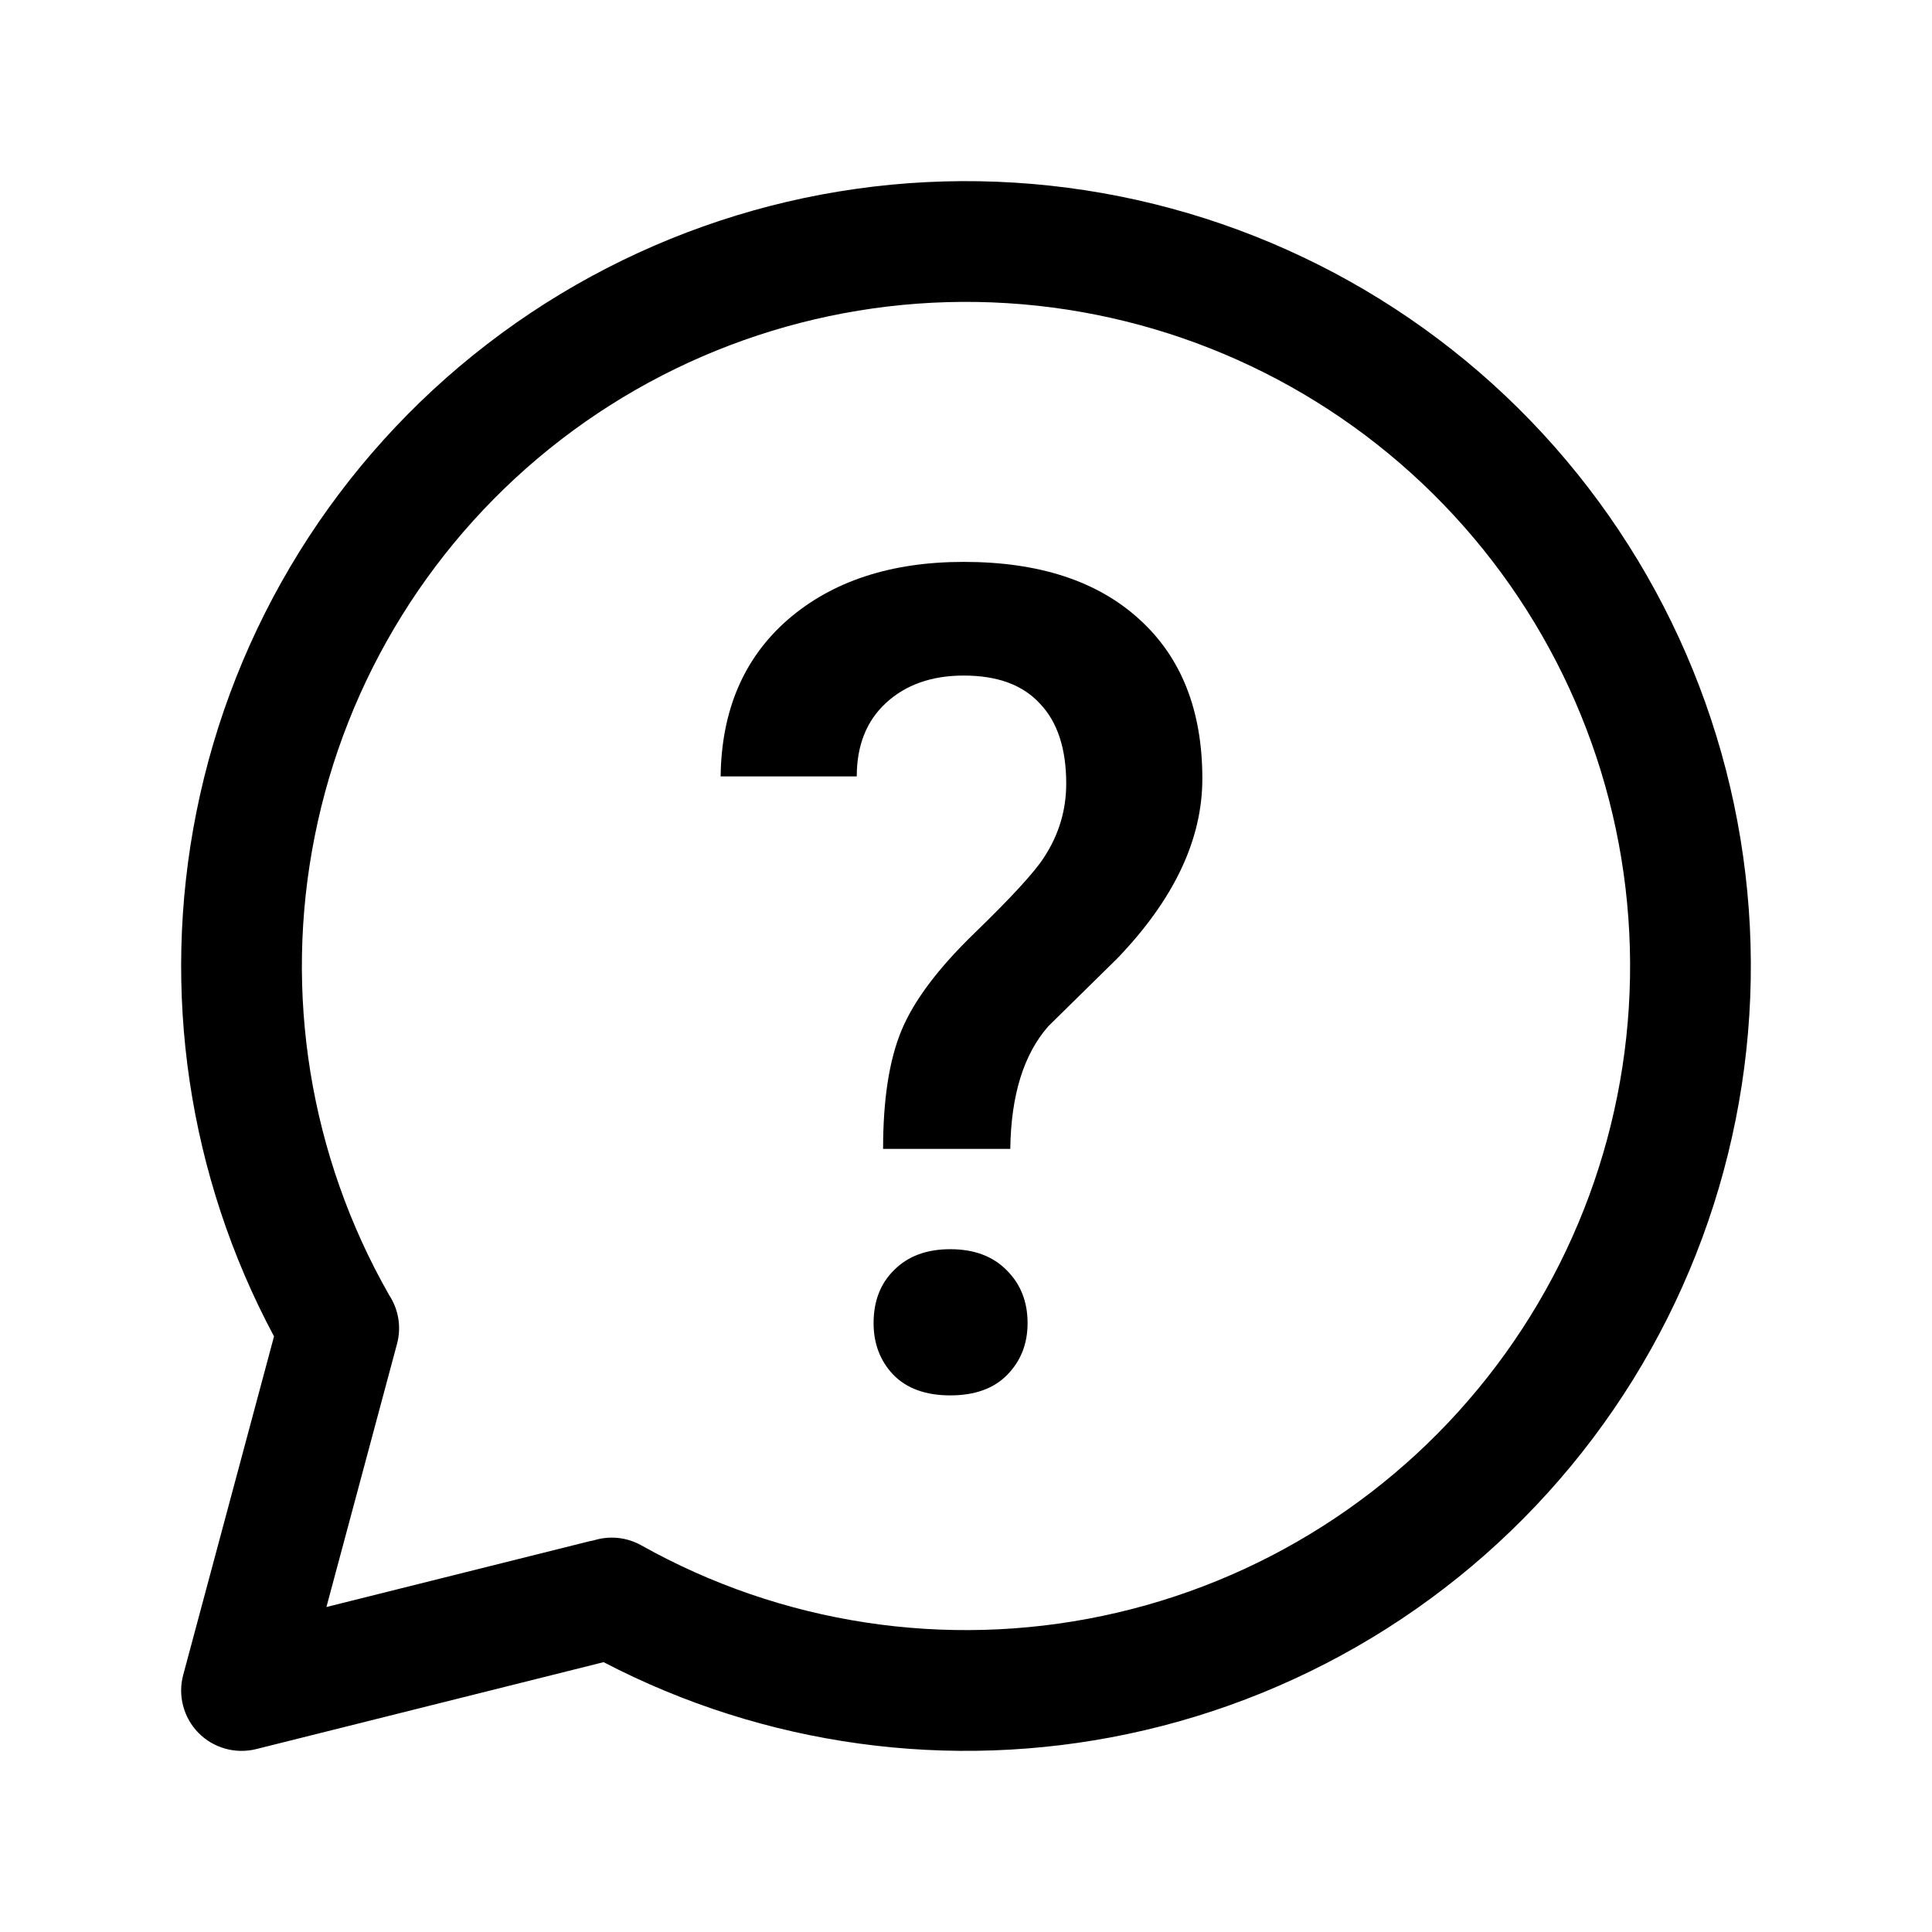 <svg viewBox="0 0 24 24" xmlns="http://www.w3.org/2000/svg">
<path d="M10.97 14.272C10.97 13.655 11.047 13.163 11.2 12.797C11.353 12.43 11.654 12.029 12.104 11.593C12.559 11.152 12.847 10.839 12.967 10.654C13.153 10.371 13.245 10.065 13.245 9.735C13.245 9.299 13.136 8.968 12.918 8.74C12.705 8.508 12.39 8.392 11.972 8.392C11.573 8.392 11.251 8.506 11.005 8.733C10.764 8.956 10.643 9.26 10.643 9.645H8.952C8.962 8.824 9.24 8.174 9.787 7.697C10.339 7.219 11.068 6.98 11.972 6.98C12.905 6.98 13.63 7.217 14.15 7.69C14.674 8.163 14.936 8.824 14.936 9.673C14.936 10.429 14.584 11.173 13.879 11.906L13.023 12.748C12.717 13.096 12.559 13.604 12.55 14.272H10.97Z" />
<path d="M10.852 16.436C10.852 16.162 10.938 15.942 11.109 15.775C11.281 15.603 11.513 15.518 11.805 15.518C12.102 15.518 12.336 15.606 12.508 15.782C12.68 15.954 12.765 16.172 12.765 16.436C12.765 16.691 12.682 16.904 12.515 17.076C12.348 17.248 12.111 17.334 11.805 17.334C11.499 17.334 11.262 17.248 11.095 17.076C10.933 16.904 10.852 16.691 10.852 16.436Z" />
<path fill-rule="evenodd" clip-rule="evenodd" d="M3.404 16.601C2.339 14.611 1.996 12.311 2.439 10.092C2.9 7.779 4.185 5.711 6.054 4.273C7.924 2.834 10.252 2.122 12.606 2.269C14.961 2.416 17.182 3.411 18.859 5.07C20.535 6.73 21.553 8.941 21.724 11.294C21.895 13.647 21.207 15.982 19.788 17.866C18.369 19.75 16.314 21.056 14.006 21.541C11.796 22.006 9.496 21.689 7.498 20.648L3.182 21.728C2.924 21.792 2.651 21.715 2.465 21.526C2.279 21.336 2.207 21.062 2.276 20.806L3.404 16.601ZM6.969 5.461C8.551 4.244 10.521 3.642 12.513 3.766C14.505 3.89 16.385 4.732 17.804 6.137C19.222 7.541 20.084 9.412 20.228 11.402C20.373 13.393 19.791 15.369 18.59 16.963C17.389 18.558 15.651 19.663 13.697 20.073C11.744 20.484 9.708 20.173 7.967 19.197C7.779 19.092 7.566 19.076 7.376 19.135C7.357 19.139 7.337 19.143 7.318 19.147L4.055 19.963L4.932 16.694C4.99 16.478 4.947 16.259 4.833 16.086C3.849 14.36 3.52 12.335 3.91 10.386C4.3 8.428 5.387 6.679 6.969 5.461Z" />
</svg>

